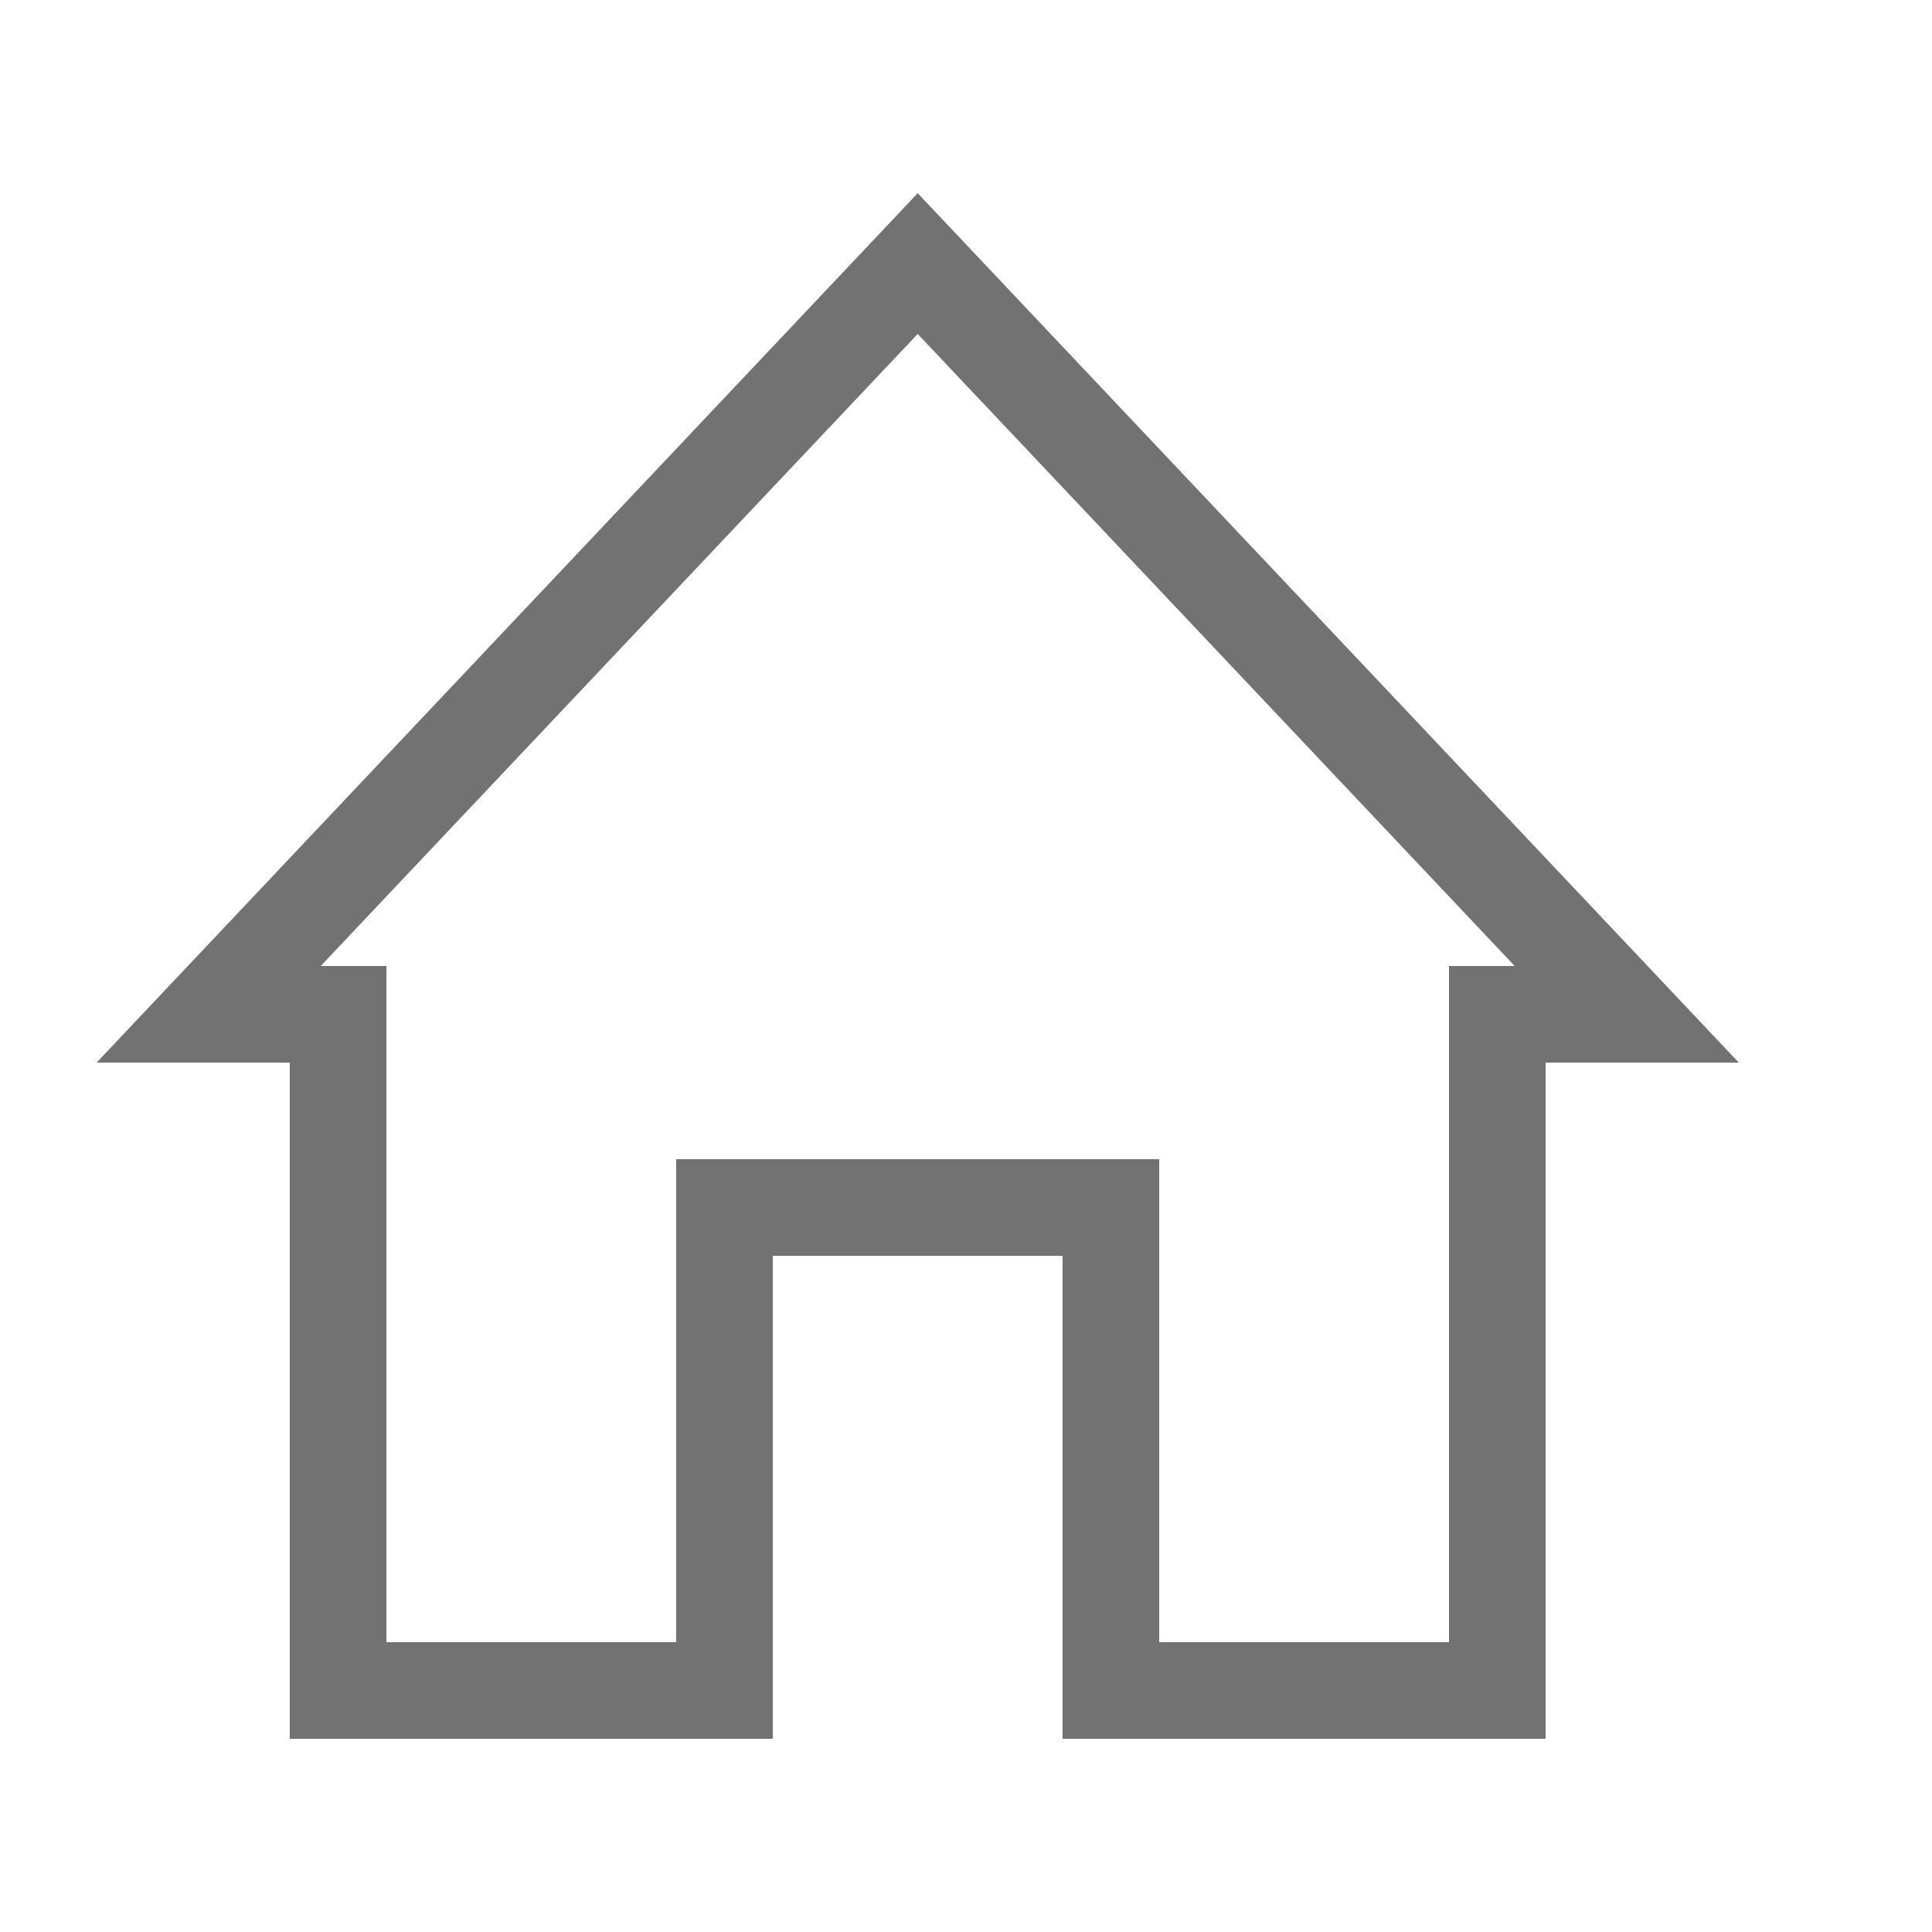 <?xml version="1.0" encoding="utf-8"?>
<!DOCTYPE svg PUBLIC "-//W3C//DTD SVG 1.1//EN" "http://www.w3.org/Graphics/SVG/1.1/DTD/svg11.dtd">
<svg version="1.1" id="icon-home" xmlns="http://www.w3.org/2000/svg" xmlns:xlink="http://www.w3.org/1999/xlink" x="0px" y="0px"
	 width="20px" height="20px" viewBox="0 0 20 20" enable-background="new 0 0 20 20" xml:space="preserve">
<path fill="#727272" d="M9.5,3.457L15.68,10H15v7h-3v-5H7v5H4v-7H3.32L9.5,3.457 M9.5,2L1,11h2v7h5v-5h3v5h5v-7h1h1L9.5,2L9.5,2z"/>
</svg>
